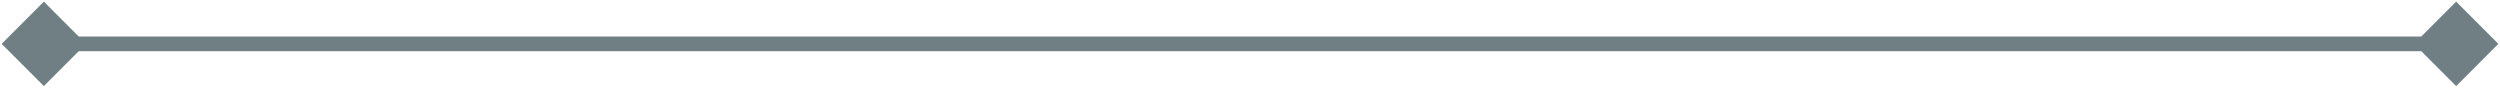 <svg width="342" height="12" viewBox="0 0 342 12" fill="none" xmlns="http://www.w3.org/2000/svg">
<path d="M0.226 6L6 11.774L11.774 6L6 0.226L0.226 6ZM341.773 6L336 0.227L330.227 6L336 11.774L341.773 6ZM6 7L336 7L336 5L6 5L6 7Z" fill="#6F7F84"/>
</svg>
